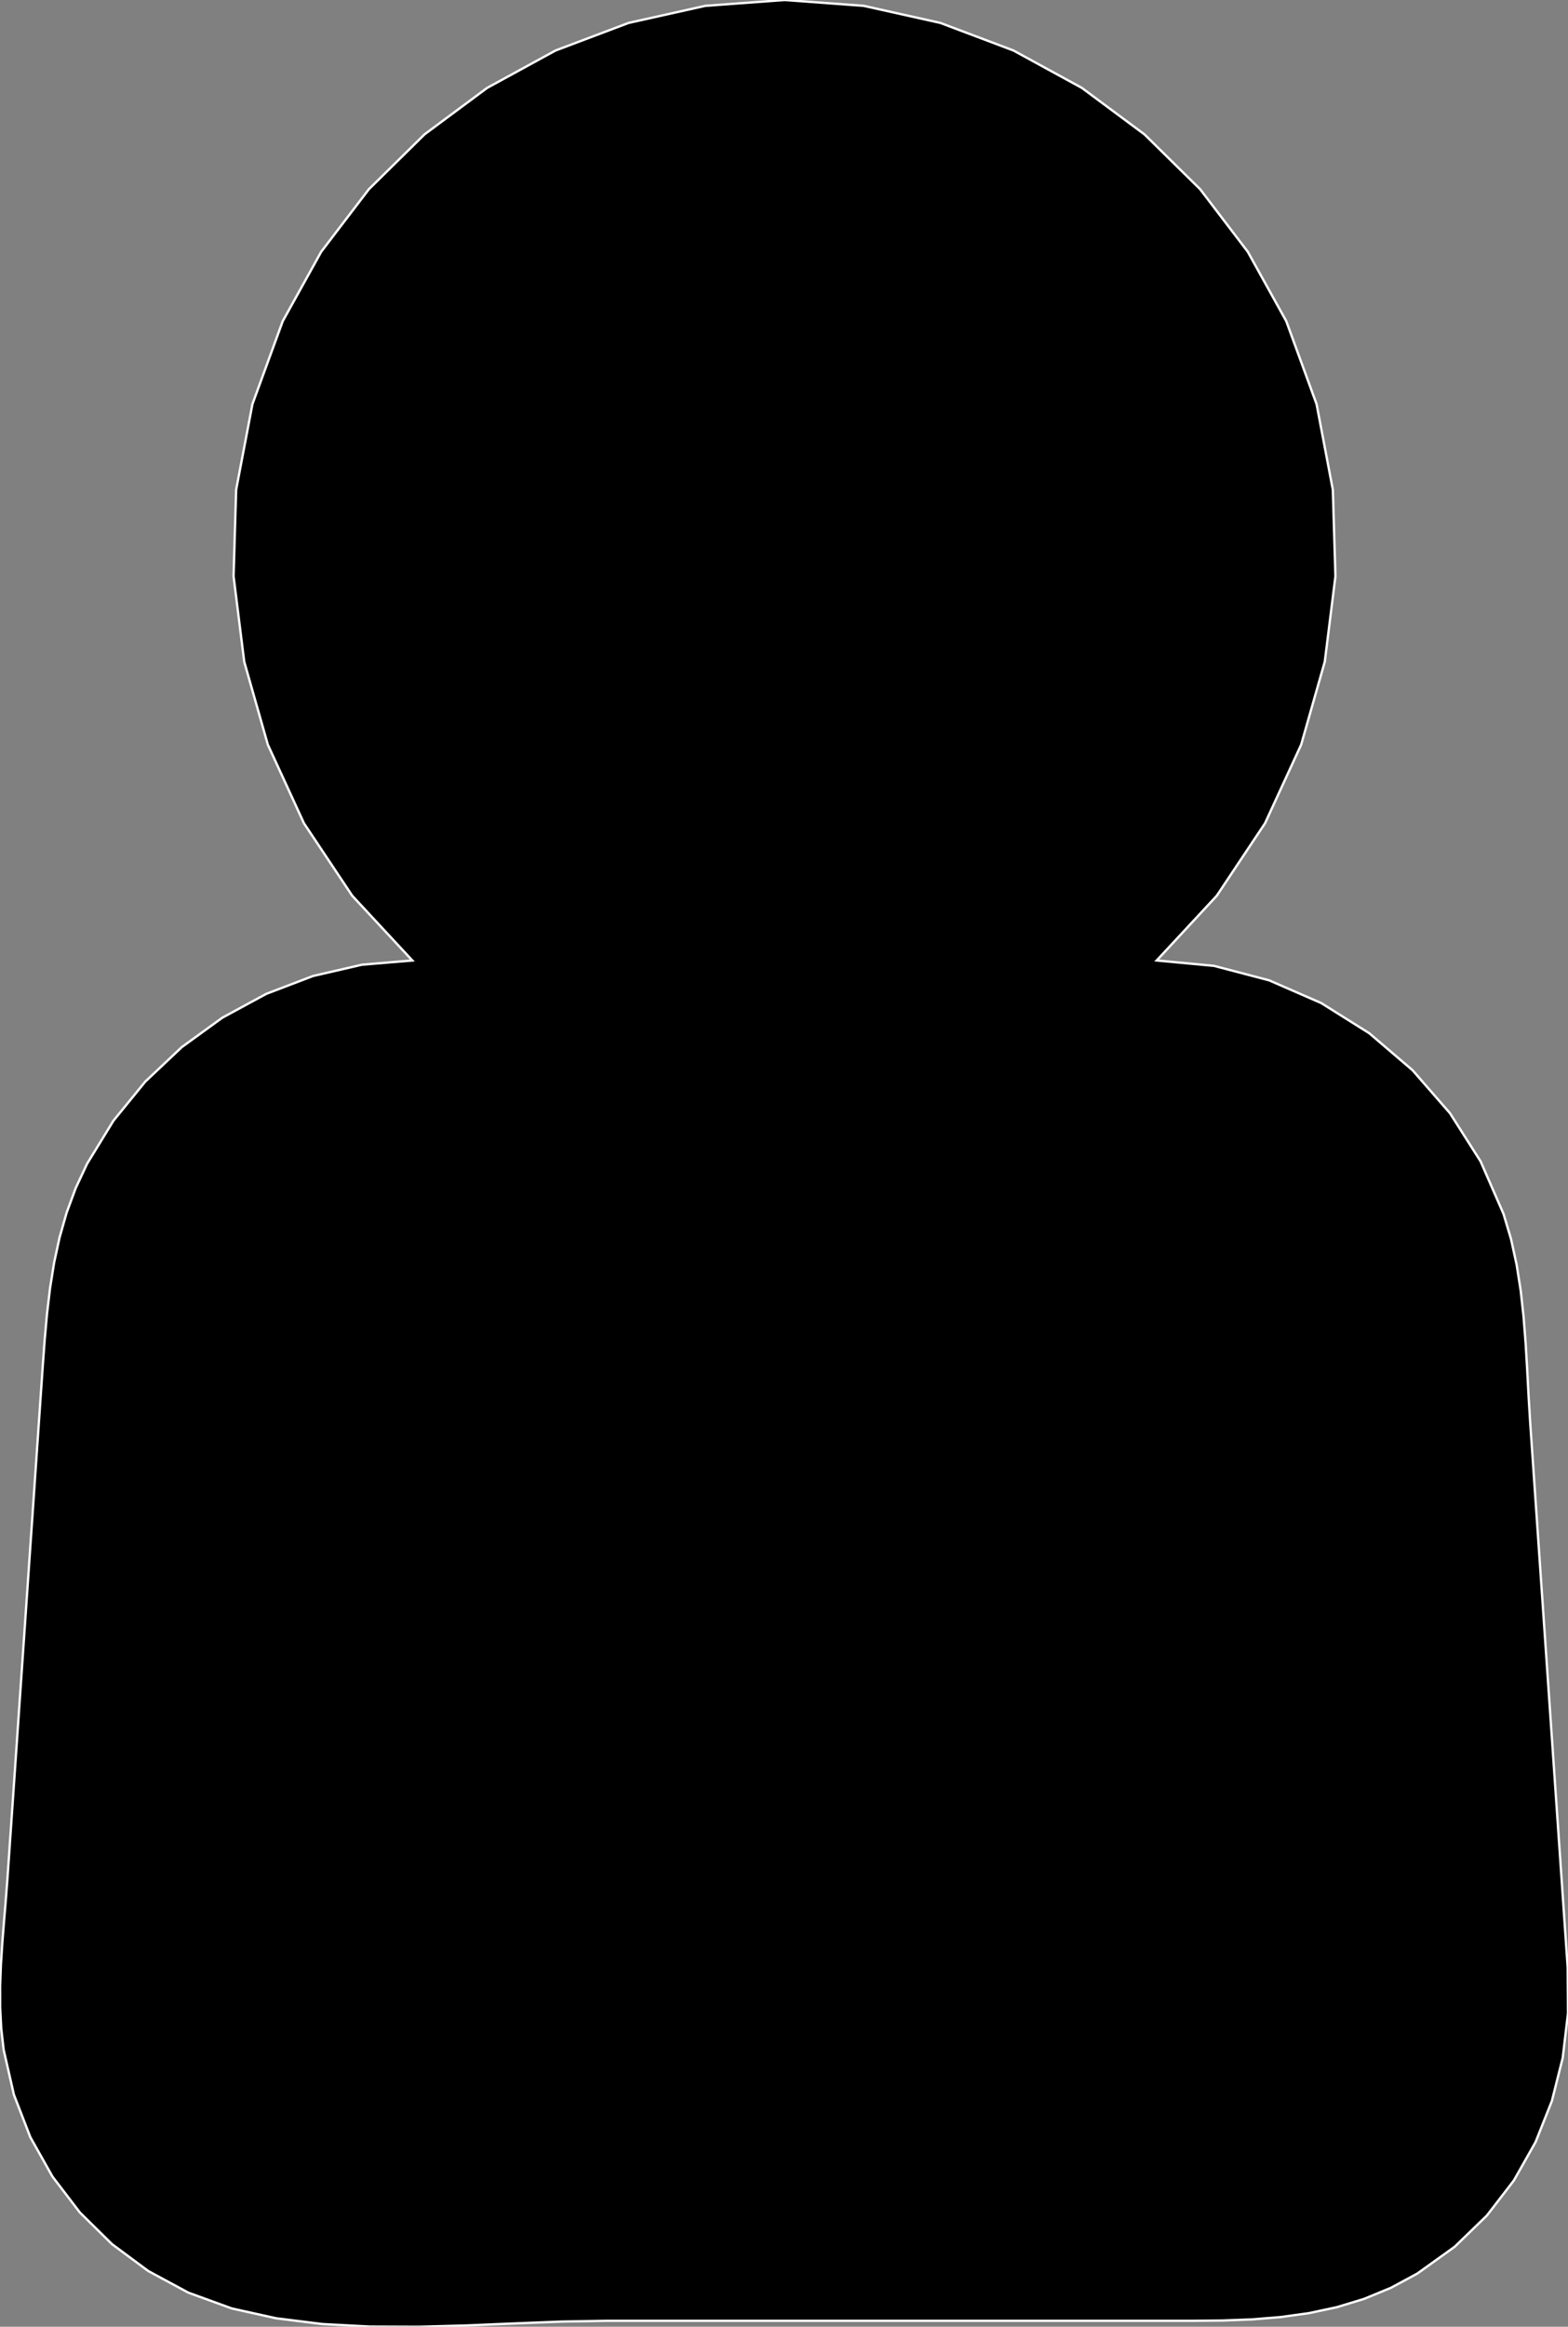 <?xml version="1.0" encoding="utf-8" ?>
<svg baseProfile="full" height="99.993" version="1.1" width="67.424" xmlns="http://www.w3.org/2000/svg" xmlns:ev="http://www.w3.org/2001/xml-events" xmlns:xlink="http://www.w3.org/1999/xlink"><rect width="100%" height="100%" fill="#808080" stroke="none"/><defs><clipPath /></defs><polygon points="33.733,0.0 37.138,0.251 40.435,0.985 43.579,2.171 46.52,3.778 49.211,5.775 51.606,8.132 53.654,10.819 55.31,13.804 56.613,17.37 57.312,21.048 57.424,24.762 56.965,28.438 55.95,32.003 54.396,35.38 52.32,38.496 49.737,41.277 52.199,41.508 54.57,42.129 56.81,43.106 58.88,44.405 60.74,45.994 62.349,47.841 63.666,49.911 64.653,52.172 64.974,53.249 65.215,54.351 65.391,55.471 65.515,56.604 65.603,57.743 65.67,58.882 65.73,60.014 65.798,61.134 67.41,84.556 67.424,86.516 67.197,88.436 66.731,90.29 66.03,92.054 65.098,93.703 63.938,95.211 62.552,96.554 60.945,97.706 59.808,98.32 58.651,98.797 57.473,99.154 56.276,99.409 55.061,99.577 53.83,99.677 52.583,99.724 51.322,99.736 26.099,99.736 24.157,99.77 22.141,99.849 20.078,99.936 17.992,99.993 15.912,99.985 13.862,99.876 11.871,99.628 9.963,99.205 8.101,98.528 6.378,97.599 4.816,96.442 3.435,95.082 2.258,93.542 1.305,91.847 0.598,90.021 0.157,88.09 0.053,87.183 0.006,86.266 0.005,85.343 0.04,84.416 0.1,83.489 0.173,82.565 0.25,81.646 0.32,80.735 1.838,58.714 1.921,57.583 2.021,56.464 2.152,55.358 2.327,54.264 2.561,53.182 2.866,52.113 3.257,51.055 3.747,50.009 4.88,48.16 6.245,46.485 7.814,45.003 9.558,43.738 11.45,42.711 13.461,41.944 15.563,41.459 17.73,41.277 15.147,38.496 13.07,35.38 11.517,32.002 10.502,28.438 10.043,24.762 10.154,21.048 10.854,17.37 12.157,13.804 13.812,10.819 15.861,8.132 18.255,5.775 20.947,3.778 23.888,2.171 27.031,0.985 30.329,0.251 33.733,0.0 33.733,0.0 33.733,0.0 37.138,0.251 37.138,0.251 40.435,0.985 40.435,0.985 43.579,2.171 43.579,2.171 46.52,3.778 46.52,3.778 49.211,5.775 49.211,5.775 51.606,8.132 51.606,8.132 53.654,10.819 53.654,10.819 55.31,13.804 55.31,13.804 56.613,17.37 56.613,17.37 57.312,21.048 57.312,21.048 57.424,24.762 57.424,24.762 56.965,28.438 56.965,28.438 55.95,32.003 55.95,32.003 54.396,35.38 54.396,35.38 52.32,38.496 52.32,38.496 49.737,41.277 49.737,41.277 52.199,41.508 52.199,41.508 54.57,42.129 54.57,42.129 56.81,43.106 56.81,43.106 58.88,44.405 58.88,44.405 60.74,45.994 60.74,45.994 62.349,47.841 62.349,47.841 63.666,49.911 63.666,49.911 64.653,52.172 64.653,52.172 64.974,53.249 64.974,53.249 65.215,54.351 65.215,54.351 65.391,55.471 65.391,55.471 65.515,56.604 65.515,56.604 65.603,57.743 65.603,57.743 65.67,58.882 65.67,58.882 65.73,60.014 65.73,60.014 65.798,61.134 65.798,61.134 67.41,84.556 67.41,84.556 67.424,86.516 67.424,86.516 67.197,88.436 67.197,88.436 66.731,90.29 66.731,90.29 66.03,92.054 66.03,92.054 65.098,93.703 65.098,93.703 63.938,95.211 63.938,95.211 62.552,96.554 62.552,96.554 60.945,97.706 60.945,97.706 59.808,98.32 59.808,98.32 58.651,98.797 58.651,98.797 57.473,99.154 57.473,99.154 56.276,99.409 56.276,99.409 55.061,99.577 55.061,99.577 53.83,99.677 53.83,99.677 52.583,99.724 52.583,99.724 51.322,99.736 51.322,99.736 26.099,99.736 26.099,99.736 24.157,99.77 24.157,99.77 22.141,99.849 22.141,99.849 20.078,99.936 20.078,99.936 17.992,99.993 17.992,99.993 15.912,99.985 15.912,99.985 13.862,99.876 13.862,99.876 11.871,99.628 11.871,99.628 9.963,99.205 9.963,99.205 8.101,98.528 8.101,98.528 6.378,97.599 6.378,97.599 4.816,96.442 4.816,96.442 3.435,95.082 3.435,95.082 2.258,93.542 2.258,93.542 1.305,91.847 1.305,91.847 0.598,90.021 0.598,90.021 0.157,88.09 0.157,88.09 0.053,87.183 0.053,87.183 0.006,86.266 0.006,86.266 0.005,85.343 0.005,85.343 0.04,84.416 0.04,84.416 0.1,83.489 0.1,83.489 0.173,82.565 0.173,82.565 0.25,81.646 0.25,81.646 0.32,80.735 0.32,80.735 1.838,58.714 1.838,58.714 1.921,57.583 1.921,57.583 2.021,56.464 2.021,56.464 2.152,55.358 2.152,55.358 2.327,54.264 2.327,54.264 2.561,53.182 2.561,53.182 2.866,52.113 2.866,52.113 3.257,51.055 3.257,51.055 3.747,50.009 3.747,50.009 4.88,48.16 4.88,48.16 6.245,46.485 6.245,46.485 7.814,45.003 7.814,45.003 9.558,43.738 9.558,43.738 11.45,42.711 11.45,42.711 13.461,41.944 13.461,41.944 15.563,41.459 15.563,41.459 17.73,41.277 17.73,41.277 15.147,38.496 15.147,38.496 13.07,35.38 13.07,35.38 11.517,32.002 11.517,32.002 10.502,28.438 10.502,28.438 10.043,24.762 10.043,24.762 10.154,21.048 10.154,21.048 10.854,17.37 10.854,17.37 12.157,13.804 12.157,13.804 13.812,10.819 13.812,10.819 15.861,8.132 15.861,8.132 18.255,5.775 18.255,5.775 20.947,3.778 20.947,3.778 23.888,2.171 23.888,2.171 27.031,0.985 27.031,0.985 30.329,0.251 30.329,0.251 33.733,0.0 33.733,0.0" stroke="white" stroke-width="0.1" /></svg>